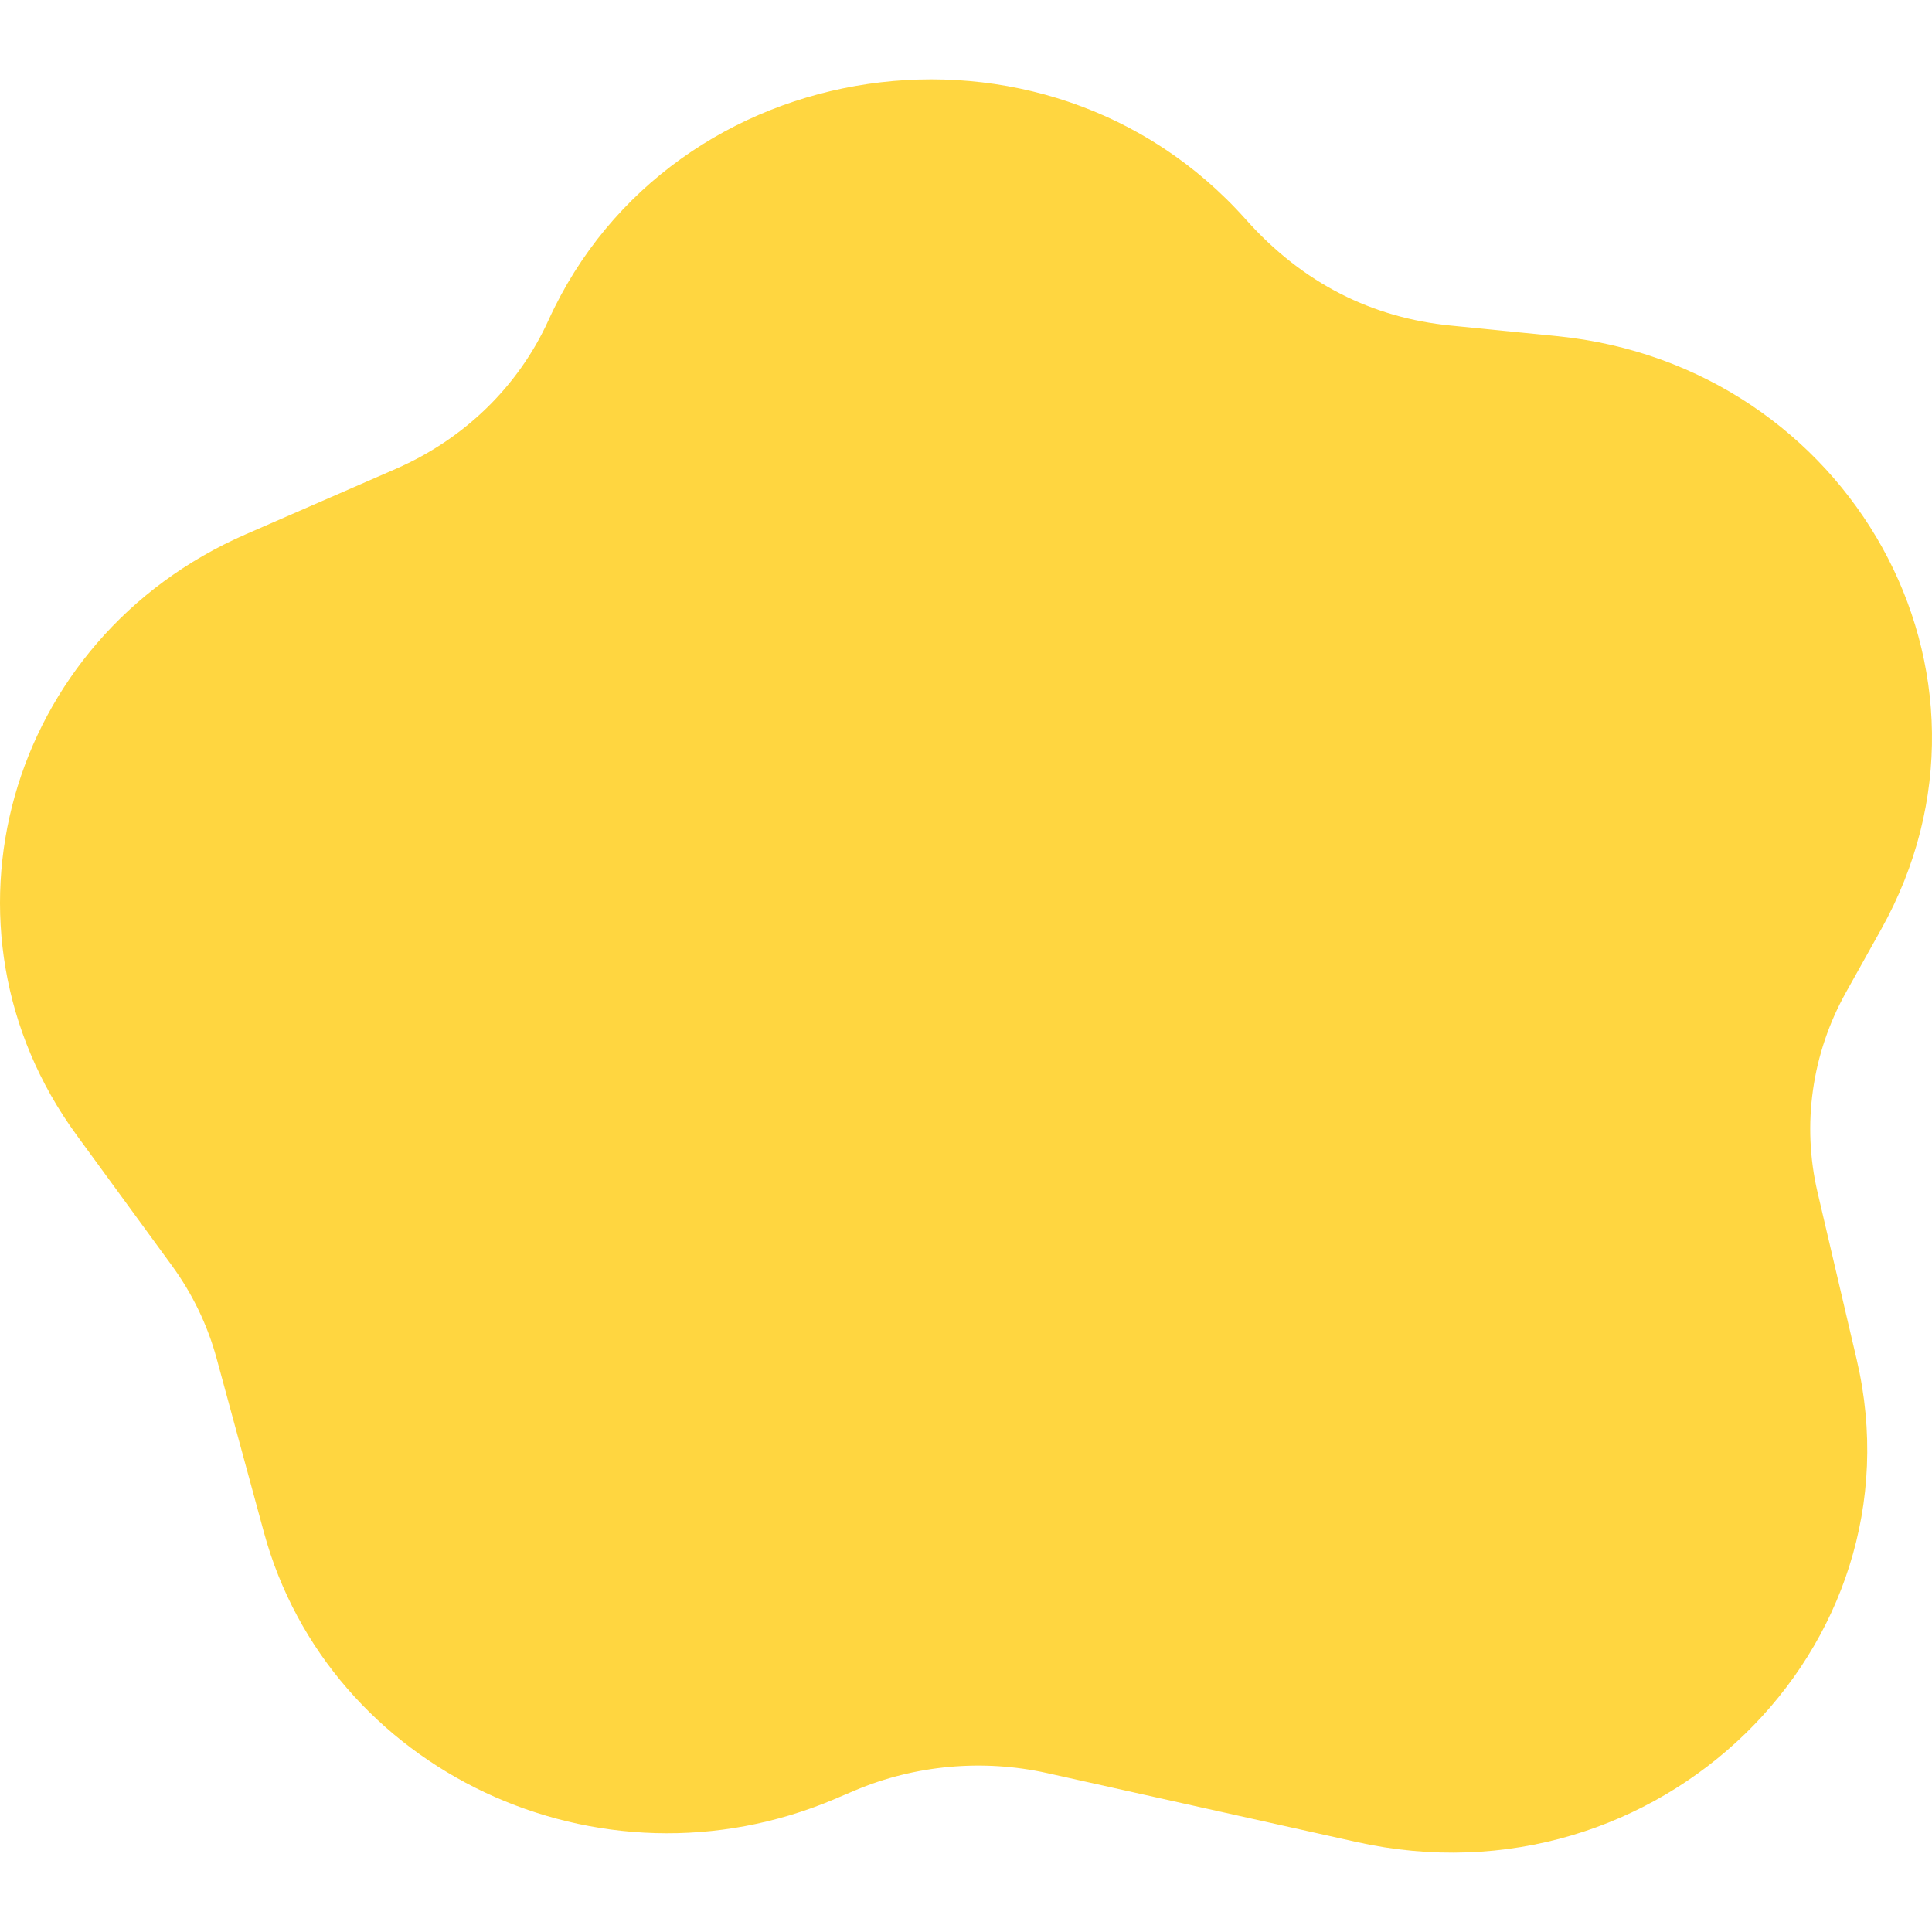 <svg xmlns="http://www.w3.org/2000/svg" id="SvgjsSvg1172" x="0" y="0" version="1.1" viewBox="0 0 511.999 511.999" width="200" height="200" xmlns:xlink="http://www.w3.org/1999/xlink" xmlns:svgjs="http://svgjs.dev/svgjs"><path d="M498.523 246.291c37.941-67.923-8.514-149.499-85.88-157.204l-28.232-2.813c-20.59-2.053-38.982-10.974-54.263-28.128-53.185-59.695-152.219-44.954-184.82 26.764-7.94 17.466-22.298 31.438-40.428 39.344l-39.773 17.34c-63.399 27.64-84.894 104.334-44.848 159.183l25.236 34.563c5.481 7.508 9.482 15.807 11.893 24.666l12.532 46.073c17.167 63.115 88.755 97.22 151.241 70.693l5.35-2.271c15.901-6.751 33.992-8.387 50.932-4.616l82.048 18.269c79.933 17.798 150.39-51.574 132.54-127.825l-10.384-44.351c-4.203-17.953-1.524-36.78 7.544-53.012l9.312-16.675z" fill="rgba(255, 214, 64, 1)"></path></svg>
